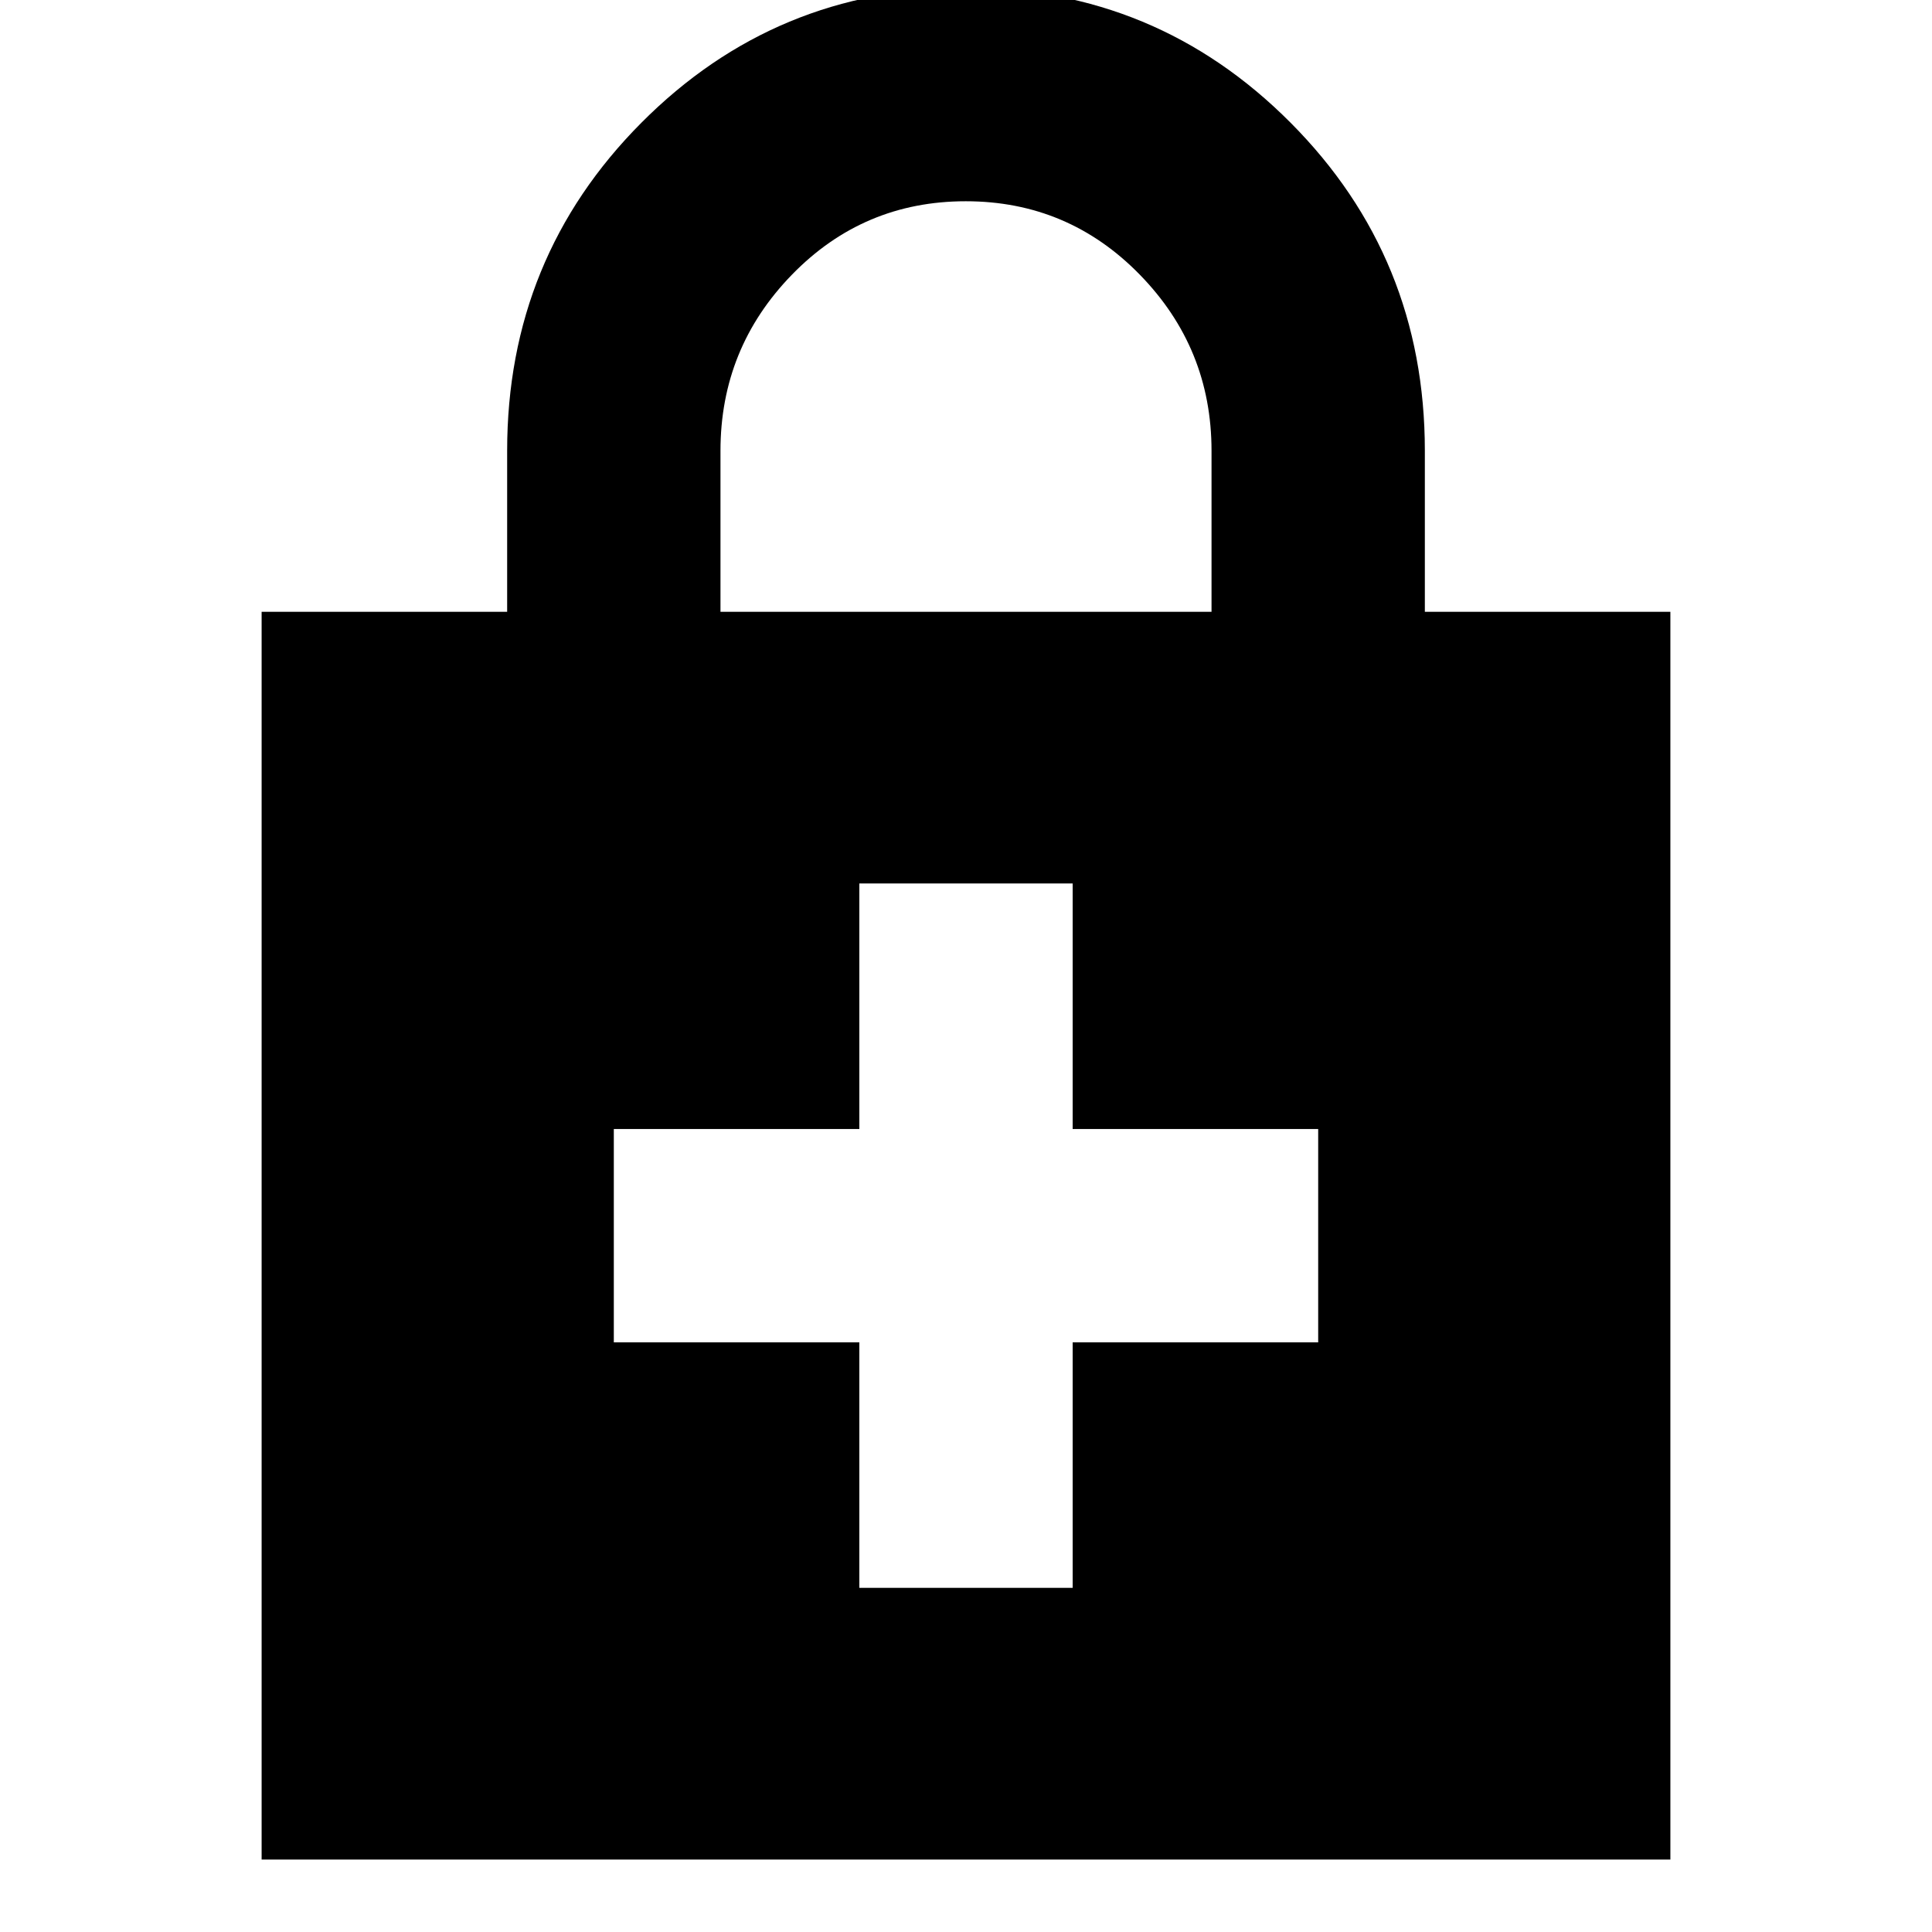 <svg xmlns="http://www.w3.org/2000/svg" height="24" viewBox="0 -960 960 960" width="24"><path d="M427-293v122h106v-122h122v-106H533v-122H427v122H305v106h122ZM130-36v-620h122v-80q0-96 66.69-163T480-966q94.62 0 161.31 67T708-736v80h122v620H130Zm228-620h244v-80q0-51-35.62-87.5t-86.5-36.5q-50.88 0-86.38 36.5Q358-787 358-736v80Z"/></svg>